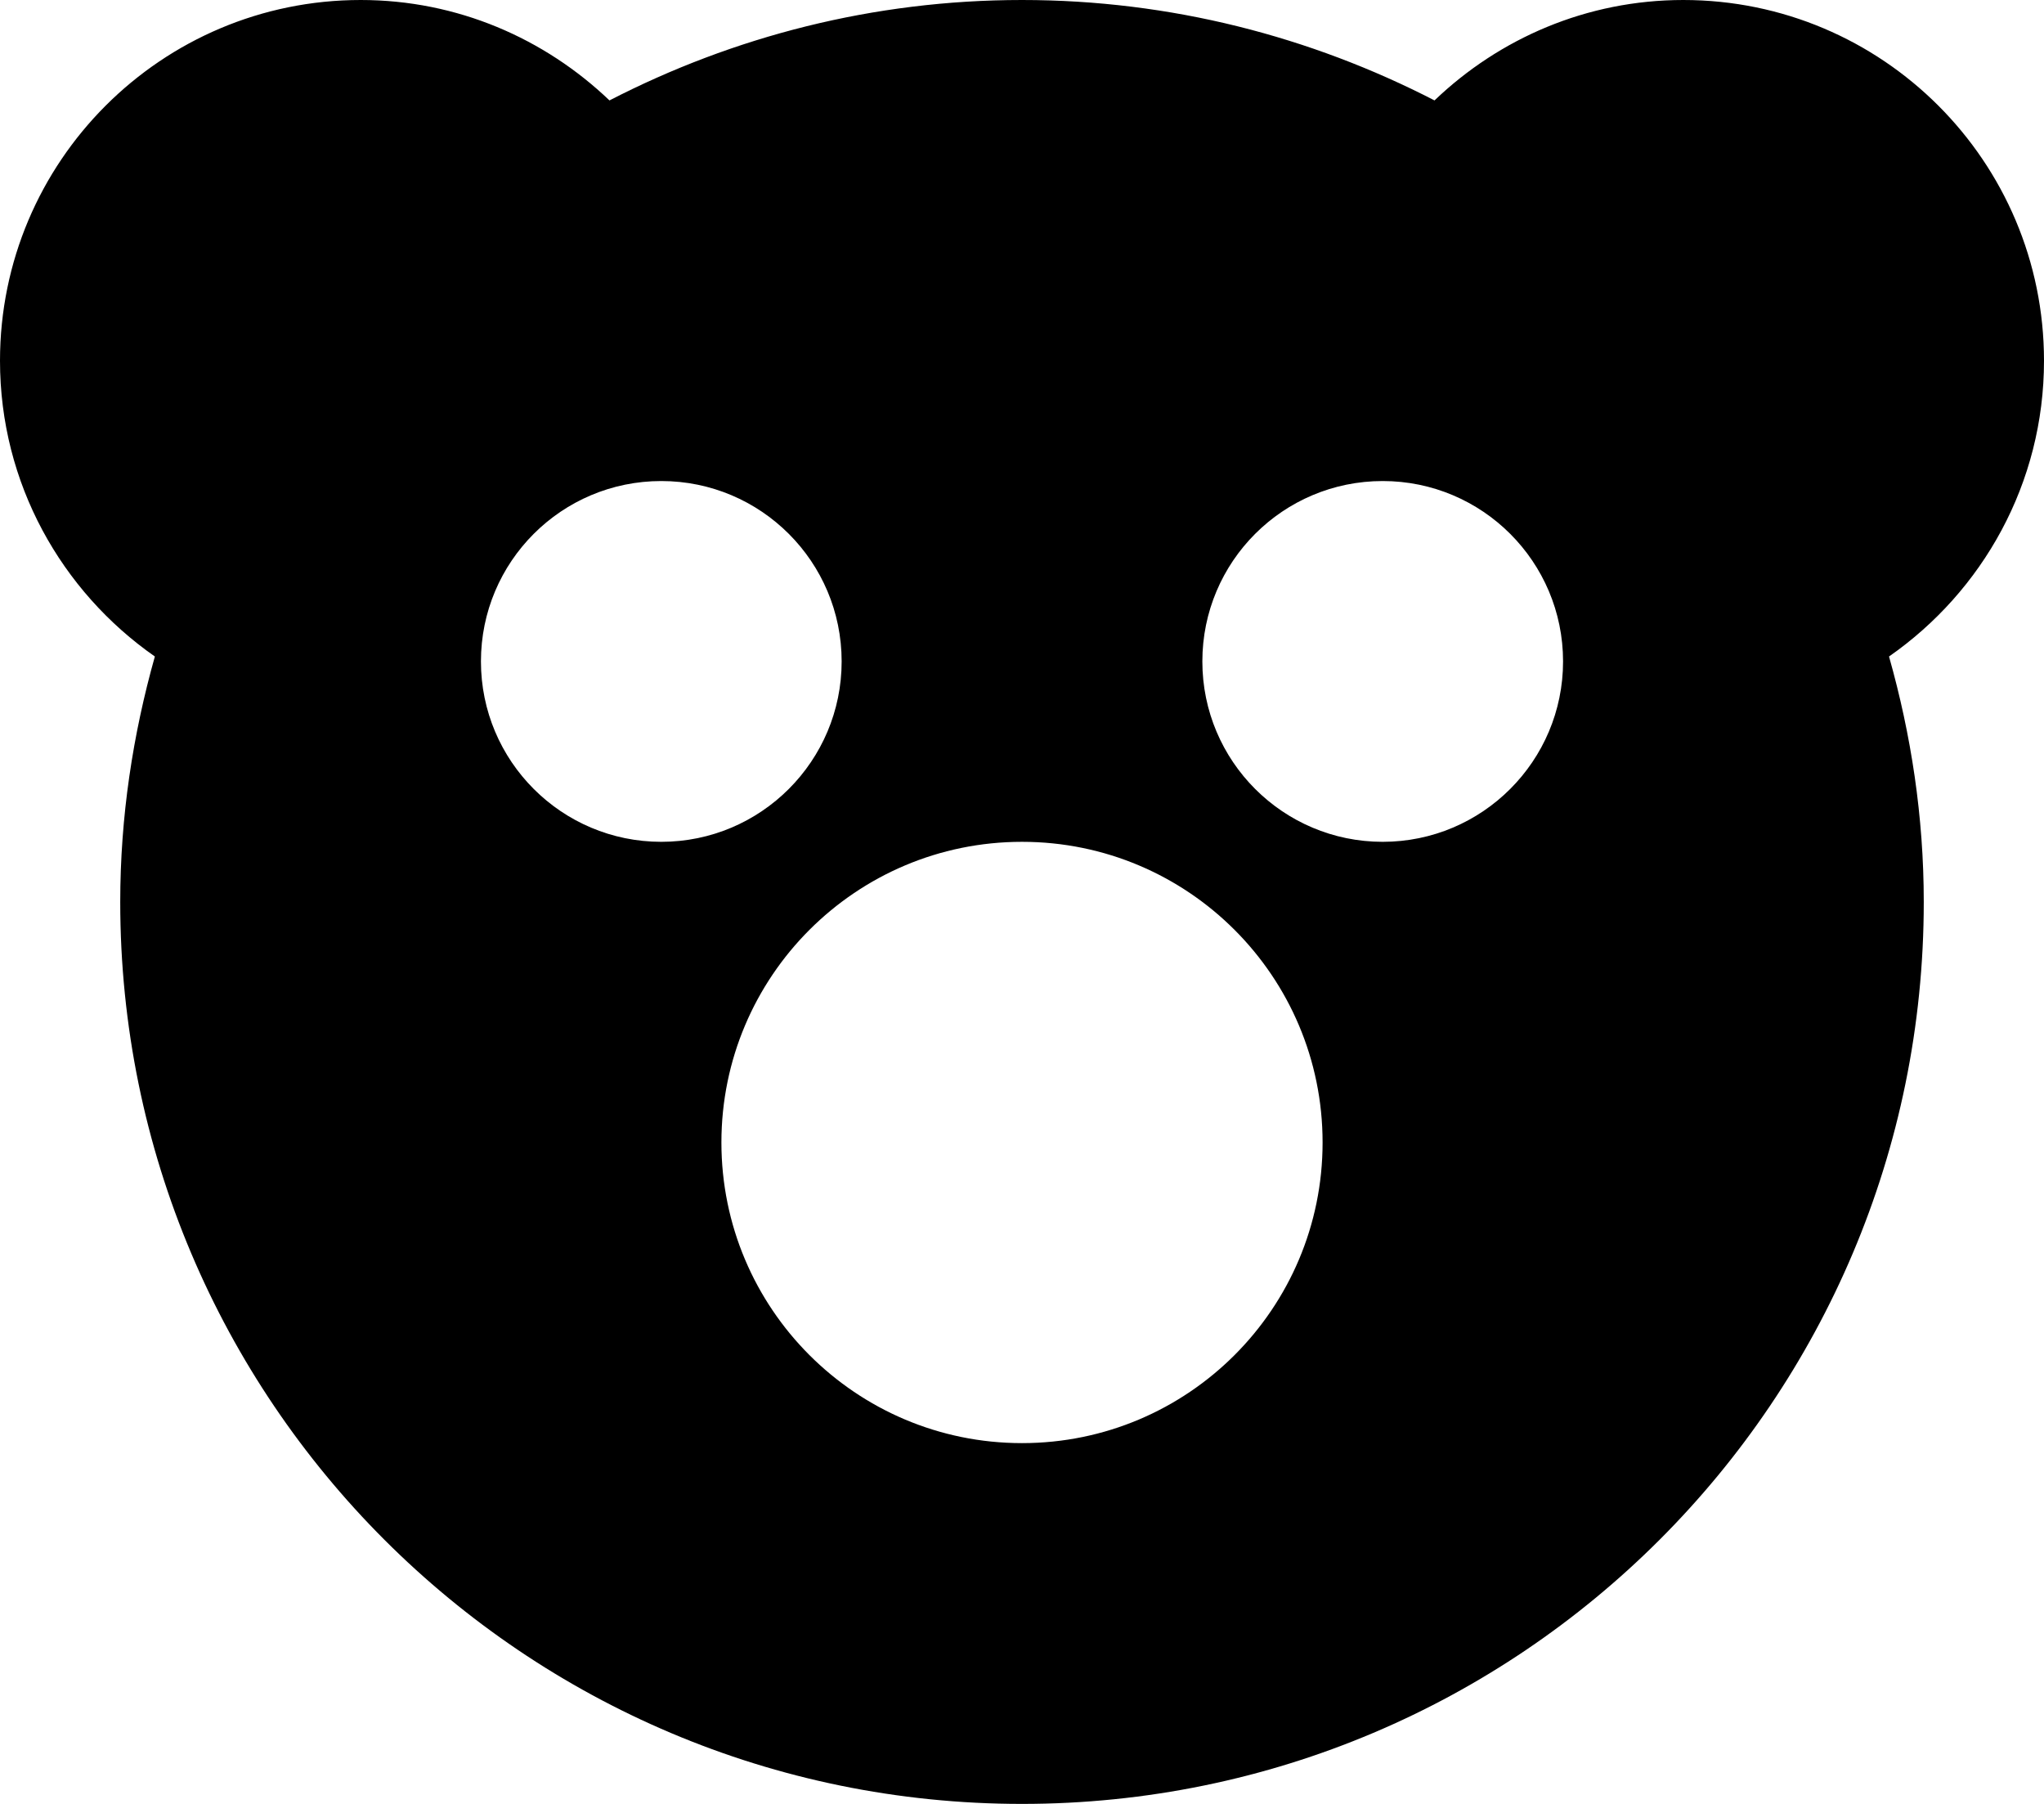 <svg xmlns="http://www.w3.org/2000/svg" xmlns:xlink="http://www.w3.org/1999/xlink" preserveAspectRatio="xMidYMid" width="17" height="15" viewBox="0 0 17 15">
  <path d="M15.711,5.459 C15.895,6.109 16.000,6.791 16.000,7.500 C16.000,11.642 12.642,15.000 8.500,15.000 C4.358,15.000 1.000,11.642 1.000,7.500 C1.000,6.791 1.105,6.109 1.288,5.459 C0.511,4.917 -0.000,4.019 -0.000,3.000 C-0.000,1.343 1.343,-0.000 3.000,-0.000 C3.804,-0.000 4.530,0.320 5.069,0.835 C6.098,0.305 7.262,-0.000 8.500,-0.000 C9.737,-0.000 10.902,0.305 11.931,0.835 C12.469,0.320 13.196,-0.000 14.000,-0.000 C15.657,-0.000 17.000,1.343 17.000,3.000 C17.000,4.019 16.489,4.917 15.711,5.459 ZM5.500,4.000 C4.671,4.000 4.000,4.671 4.000,5.500 C4.000,6.328 4.671,7.000 5.500,7.000 C6.328,7.000 7.000,6.328 7.000,5.500 C7.000,4.671 6.328,4.000 5.500,4.000 ZM6.000,9.500 C6.000,10.881 7.119,12.000 8.500,12.000 C9.881,12.000 11.000,10.881 11.000,9.500 C11.000,8.119 9.881,7.000 8.500,7.000 C7.119,7.000 6.000,8.119 6.000,9.500 ZM11.500,4.000 C10.671,4.000 10.000,4.671 10.000,5.500 C10.000,6.328 10.671,7.000 11.500,7.000 C12.328,7.000 13.000,6.328 13.000,5.500 C13.000,4.671 12.328,4.000 11.500,4.000 Z" id="path-1" fill-rule="evenodd"/>
</svg>
